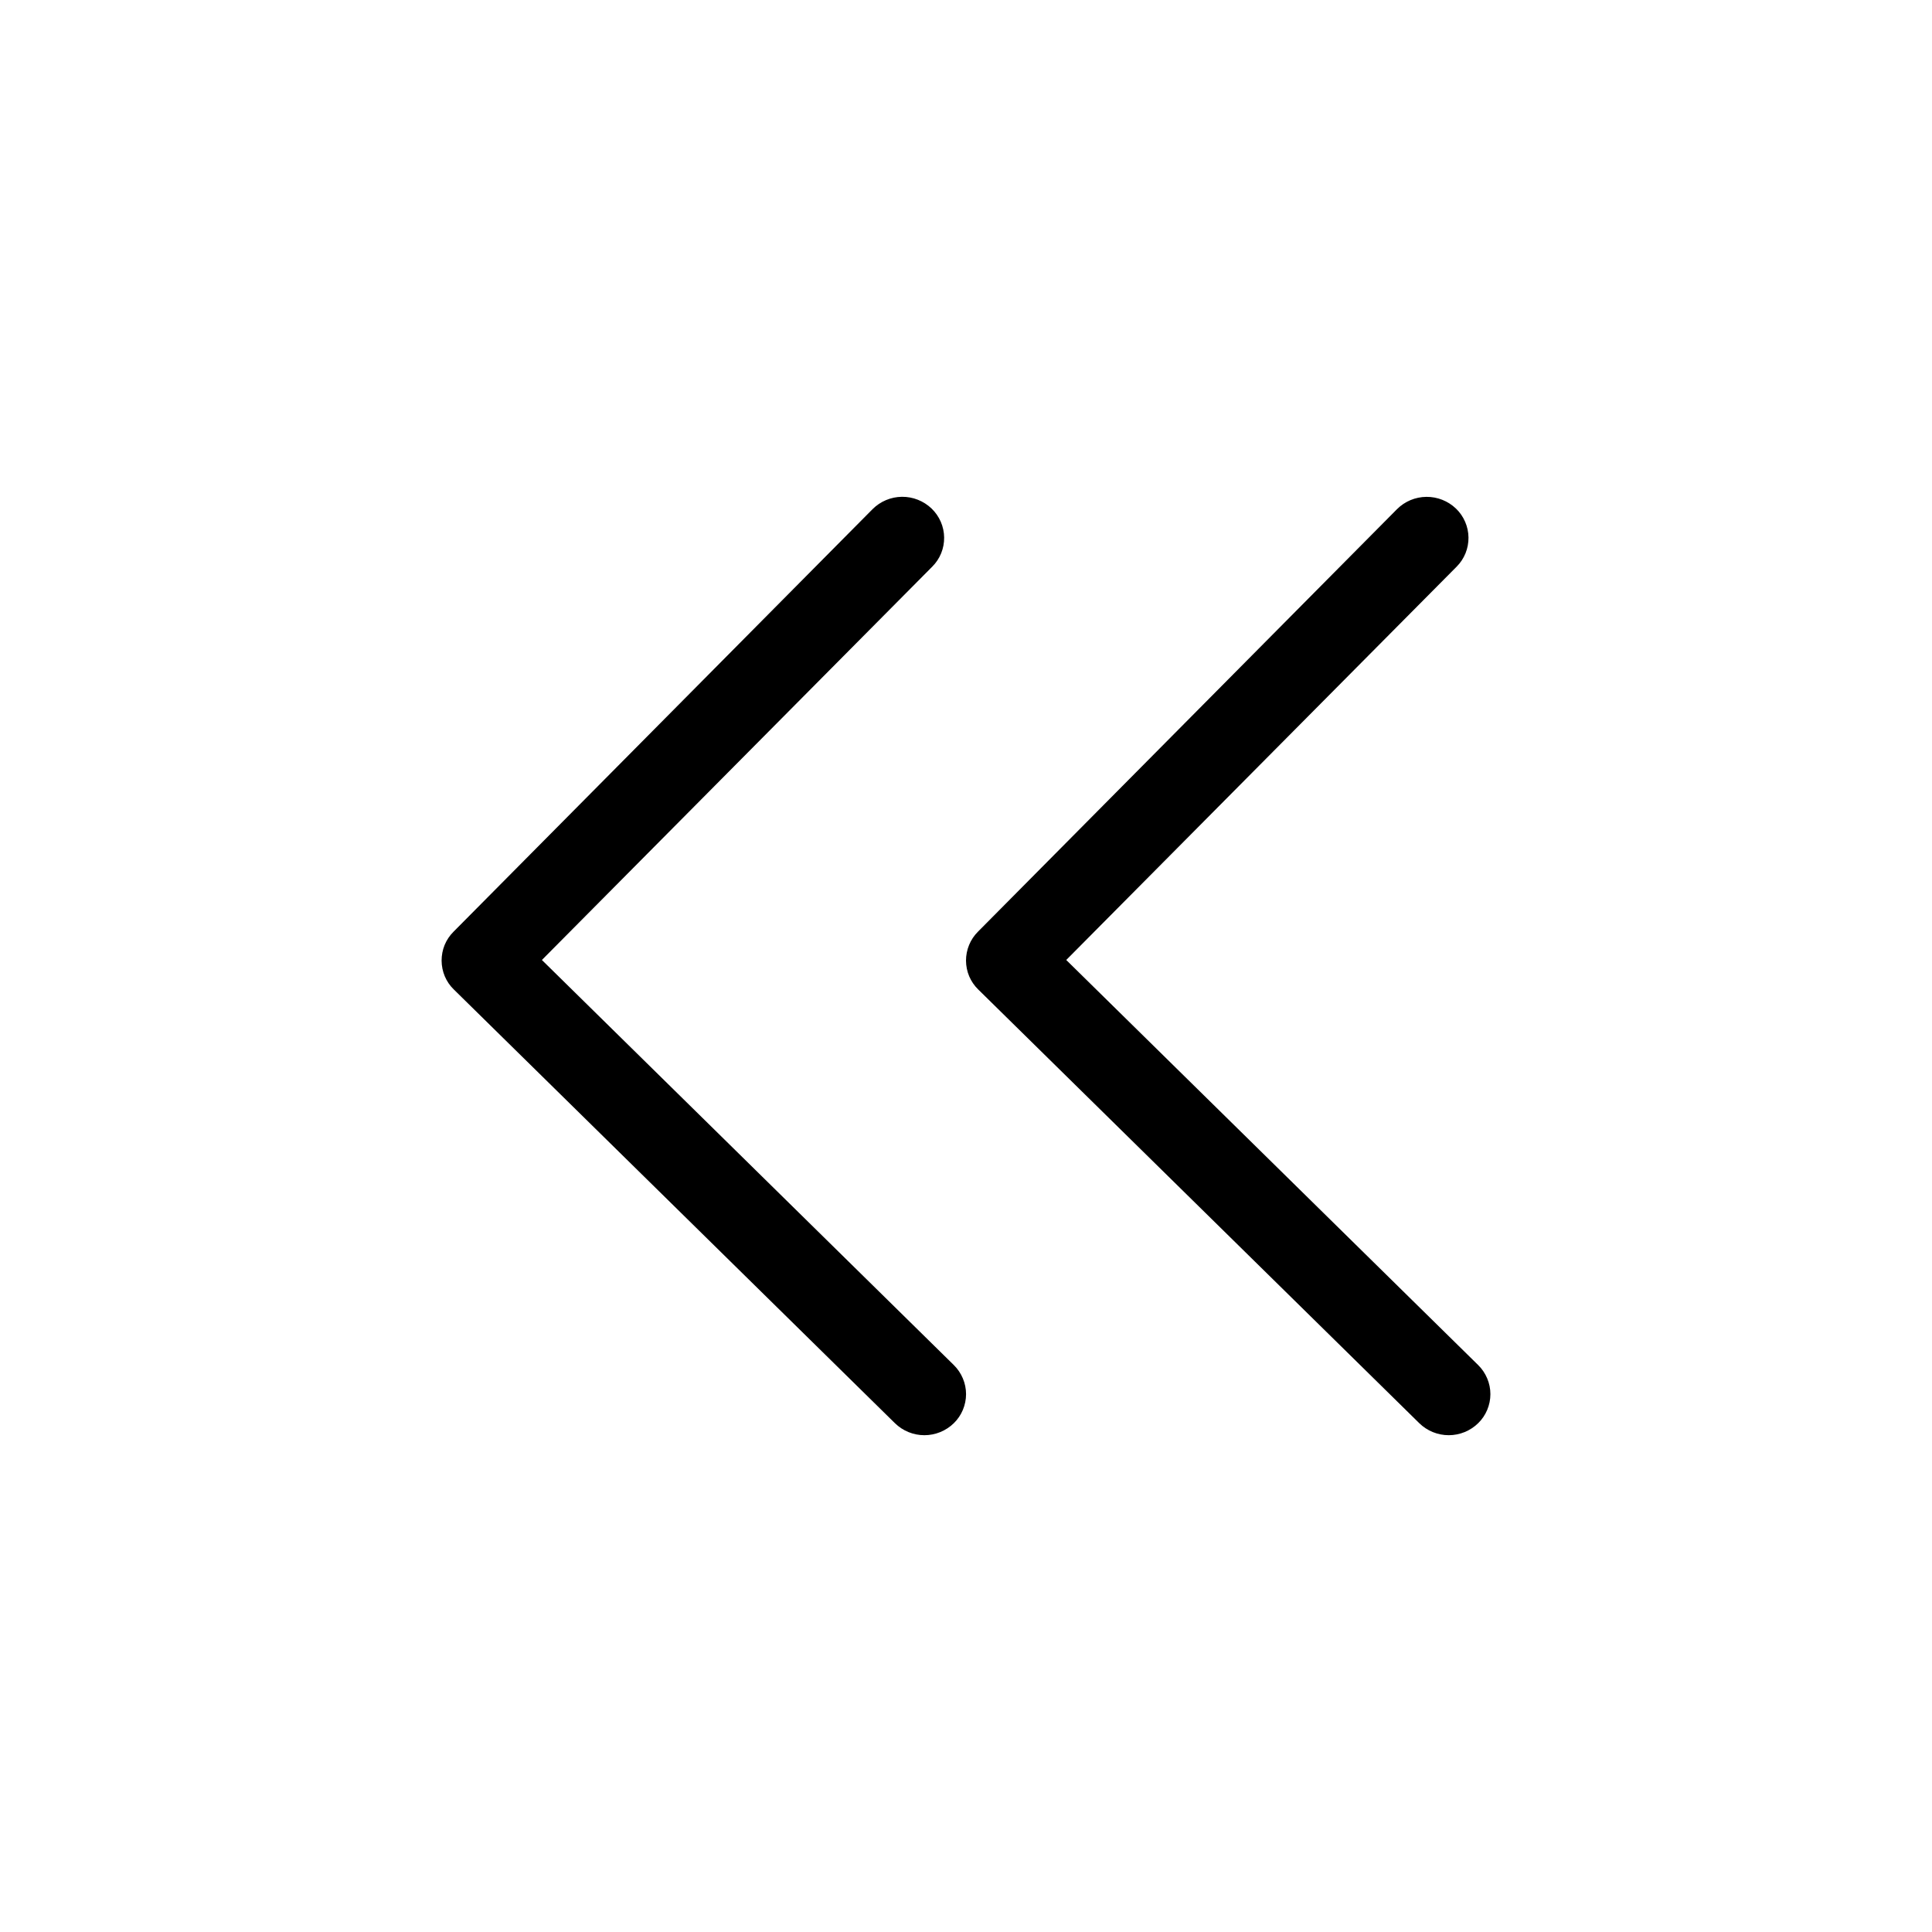 <svg width="35" height="35" viewBox="0 0 35 35" fill="none" xmlns="http://www.w3.org/2000/svg">
<path d="M15.807 9.224C15.949 9.082 16.14 9.002 16.34 9C16.54 8.998 16.732 9.075 16.877 9.213C16.947 9.281 17.004 9.362 17.043 9.452C17.082 9.542 17.103 9.639 17.104 9.737C17.105 9.835 17.087 9.932 17.05 10.023C17.013 10.114 16.958 10.196 16.889 10.265L9.817 17.391L17.28 24.73C17.35 24.799 17.405 24.881 17.443 24.971C17.481 25.061 17.501 25.158 17.501 25.256C17.501 25.354 17.481 25.451 17.443 25.542C17.405 25.632 17.35 25.714 17.28 25.782C17.137 25.922 16.945 26 16.746 26C16.546 26 16.355 25.922 16.212 25.782L8.221 17.925C8.151 17.858 8.096 17.776 8.058 17.687C8.02 17.597 8.001 17.501 8 17.403C8 17.306 8.018 17.209 8.055 17.119C8.092 17.029 8.147 16.948 8.216 16.879L15.807 9.224ZM25.308 9.224C25.449 9.083 25.64 9.003 25.84 9.001C26.039 8.999 26.231 9.075 26.376 9.213C26.447 9.281 26.503 9.362 26.542 9.452C26.581 9.542 26.602 9.639 26.603 9.737C26.604 9.835 26.586 9.932 26.549 10.023C26.512 10.114 26.458 10.196 26.389 10.265L19.316 17.391L26.779 24.73C26.849 24.799 26.904 24.881 26.942 24.971C26.98 25.061 27 25.158 27 25.256C27 25.354 26.98 25.451 26.942 25.542C26.904 25.632 26.849 25.714 26.779 25.782C26.636 25.922 26.444 26 26.245 26C26.046 26 25.854 25.922 25.711 25.782L17.721 17.925C17.652 17.858 17.596 17.776 17.558 17.687C17.52 17.597 17.501 17.501 17.5 17.403C17.5 17.306 17.519 17.209 17.556 17.119C17.593 17.029 17.647 16.948 17.716 16.879L25.308 9.224Z" fill="black"/>
</svg>

